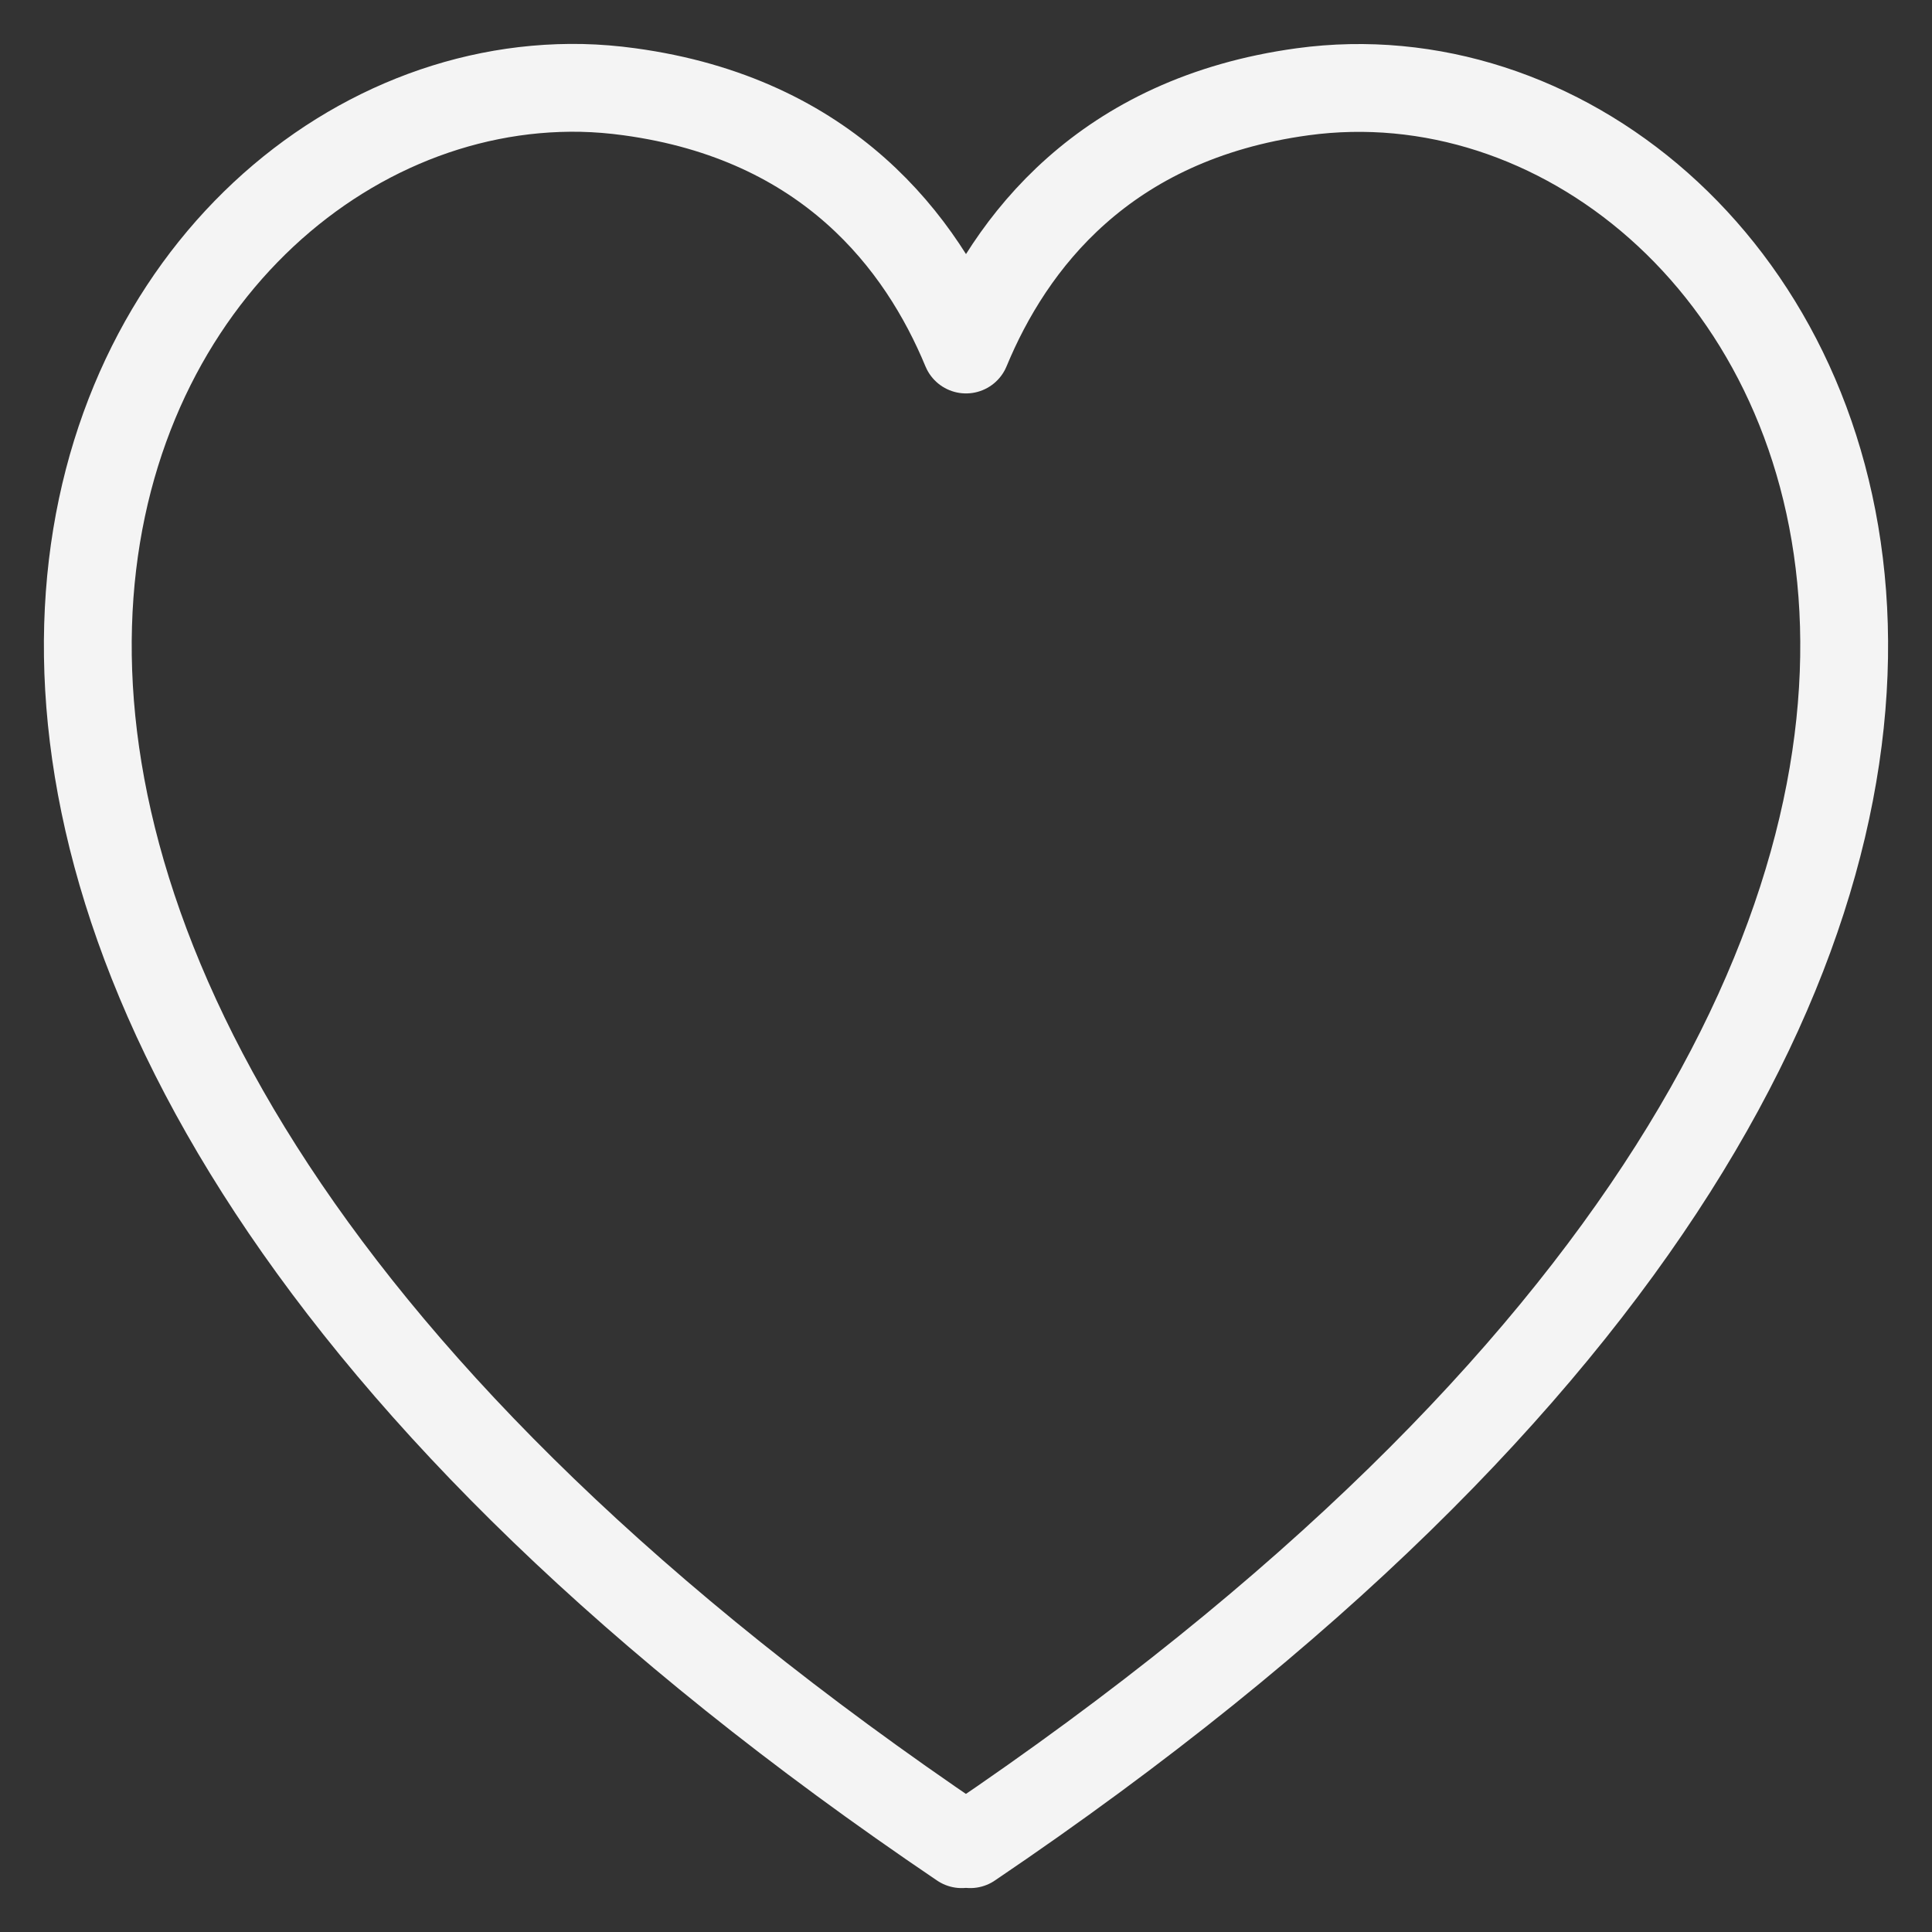 <svg width="22" height="22" viewBox="0 0 22 22" fill="none" xmlns="http://www.w3.org/2000/svg">
<rect x="0" y="0" width="22" height="22" fill="#333333" stroke="none"/>
<path d="M6.623 1.001C1.007 0.887 -4.19 10.762 10.951 21C10.968 20.966 11.032 20.966 11.048 21C26.678 10.432 20.637 0.252 14.833 1.045C12.57 1.354 11.503 2.765 11 3.98C10.497 2.765 9.429 1.353 7.167 1.045C6.985 1.02 6.804 1.005 6.623 1.001Z" stroke="#F4F4F4" stroke-linejoin="round"/>
</svg>
